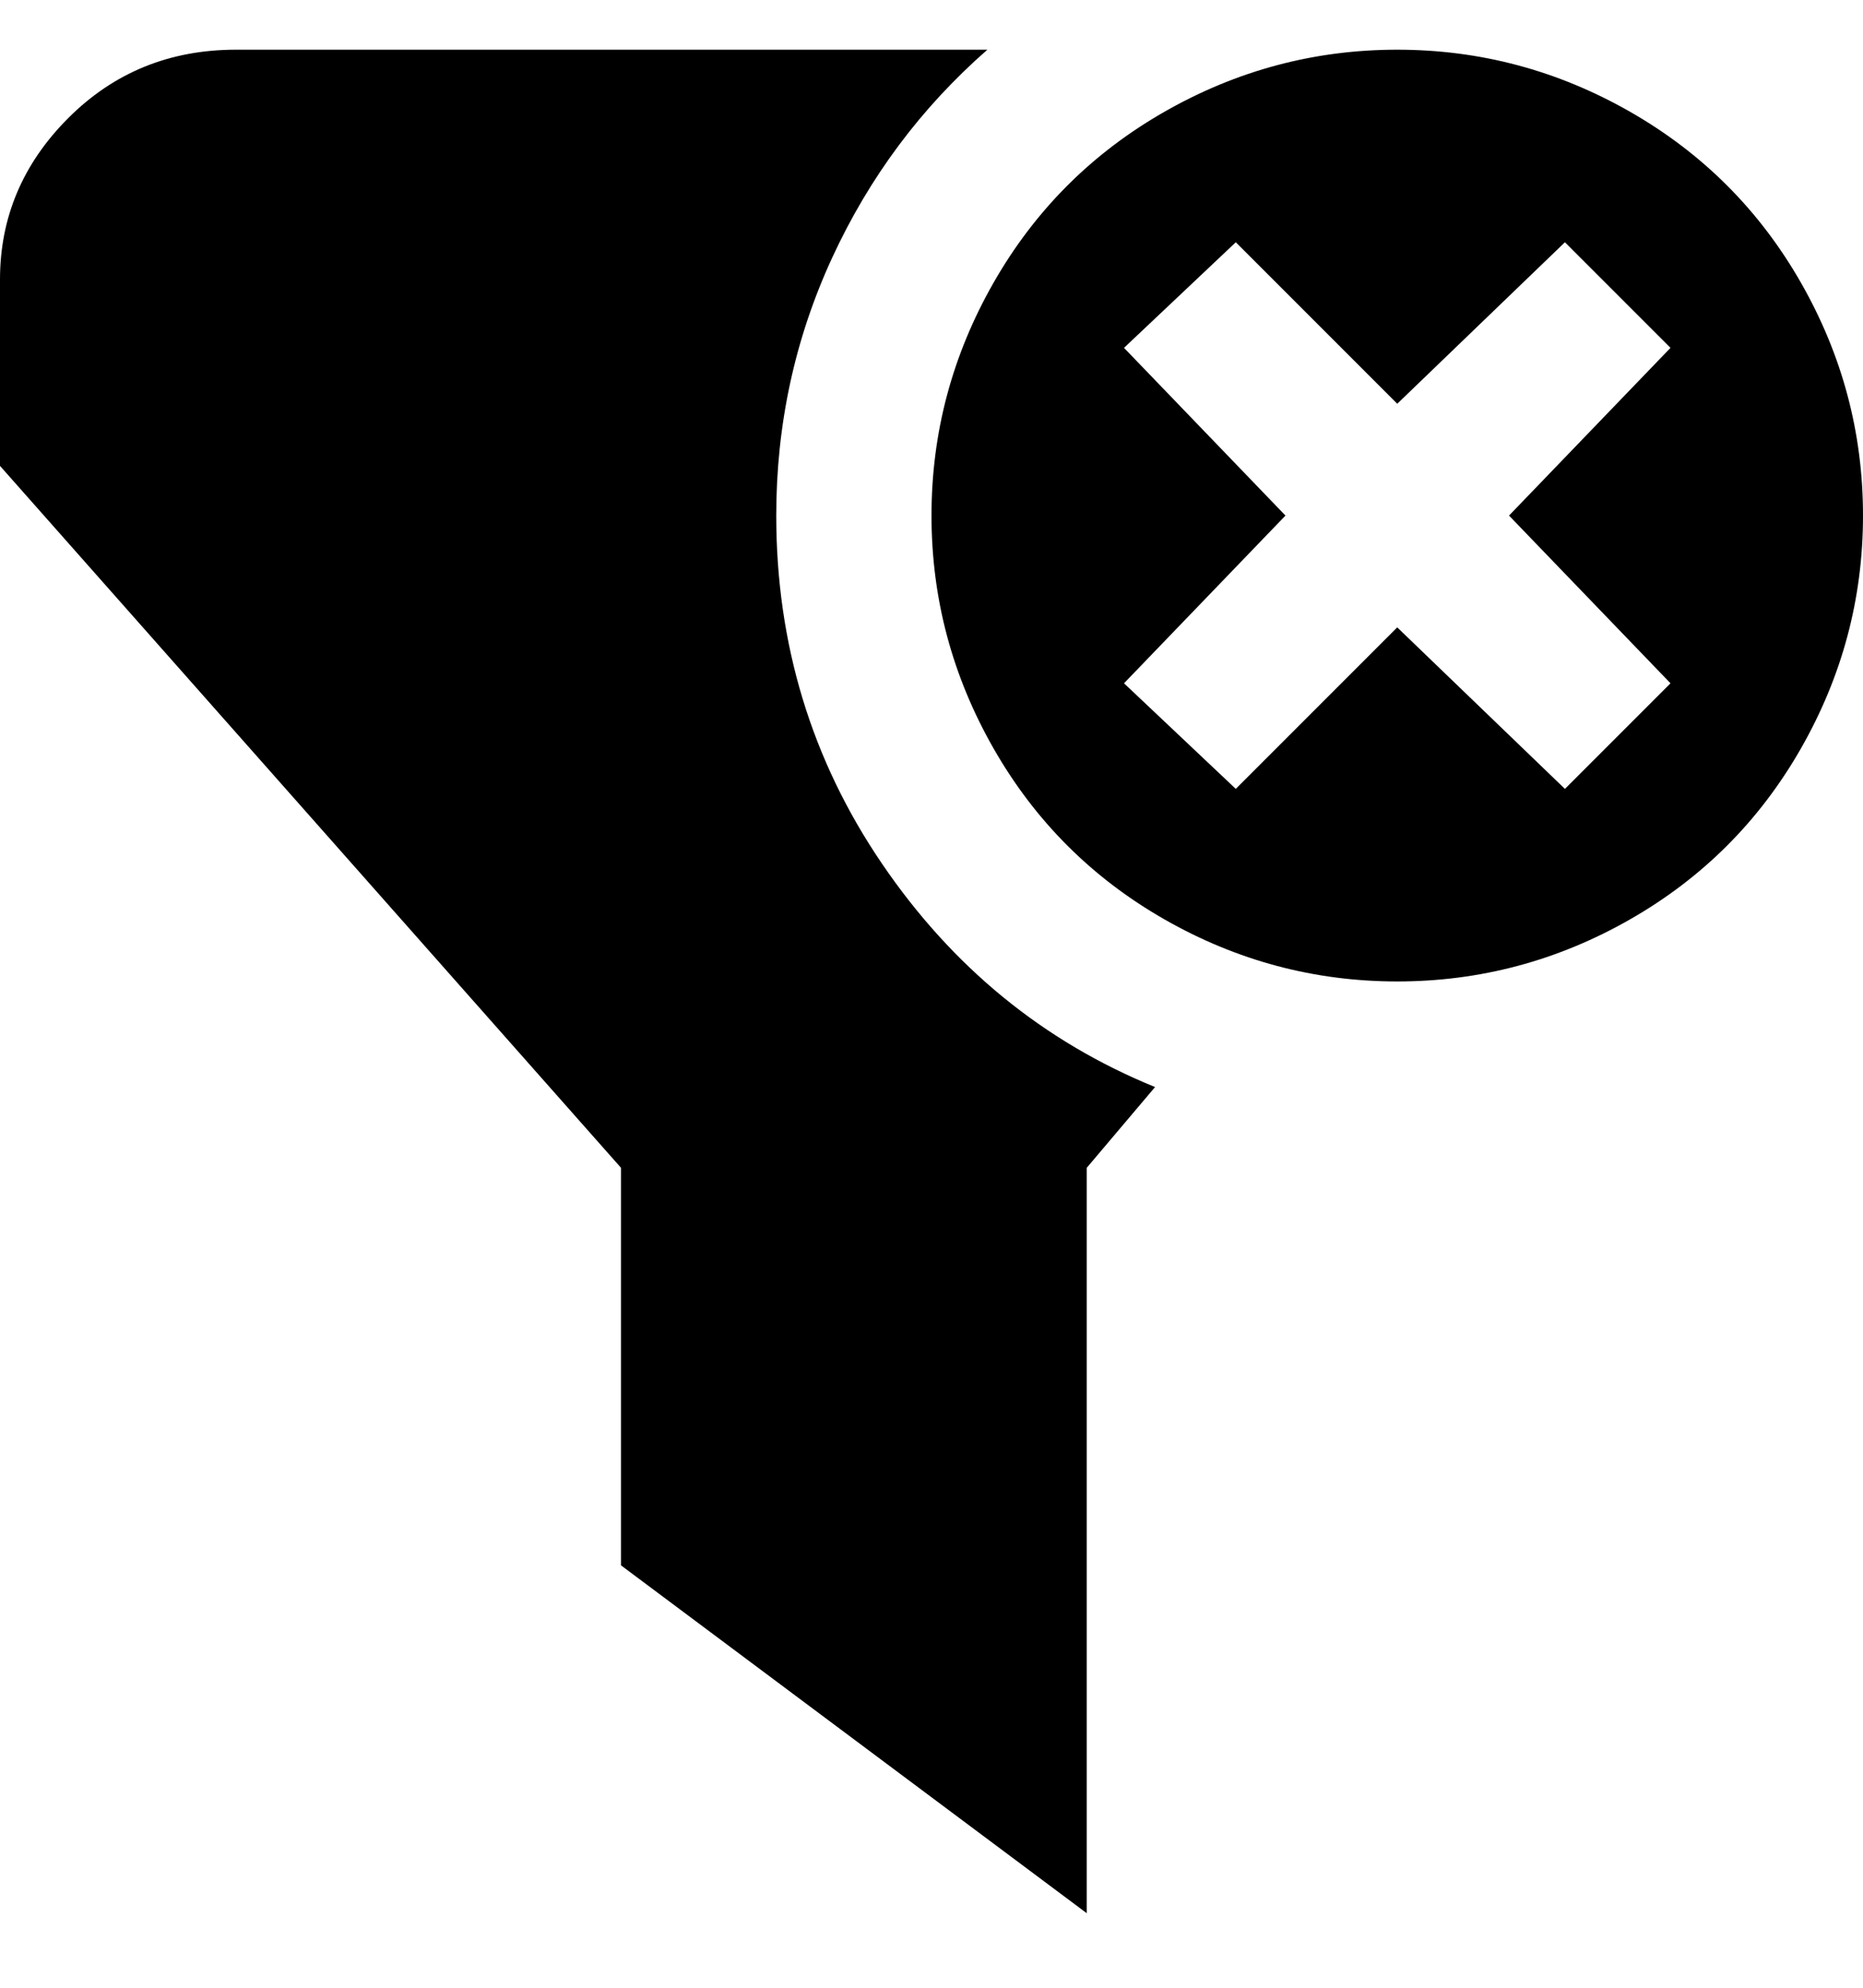 <svg viewBox="0 0 300 320" xmlns="http://www.w3.org/2000/svg"><path d="M225 8q-20 0-37.5 10T160 45.5Q150 63 150 83t10 37.5q10 17.5 27.5 27.5t37.5 10q20 0 37.5-10t27.5-27.5Q300 103 300 83t-10-37.5Q280 28 262.5 18T225 8zm44 102l-17 17-27-26-26 26-18-17 26-27-26-27 18-17 26 26 27-26 17 17-26 27 26 27zm-83 65l-11 13v120l-75-56v-64L0 75V45q0-15 11-26T38 8h121q-16 14-25 33.5T125 83q0 31 17 56t44 36z"/></svg>